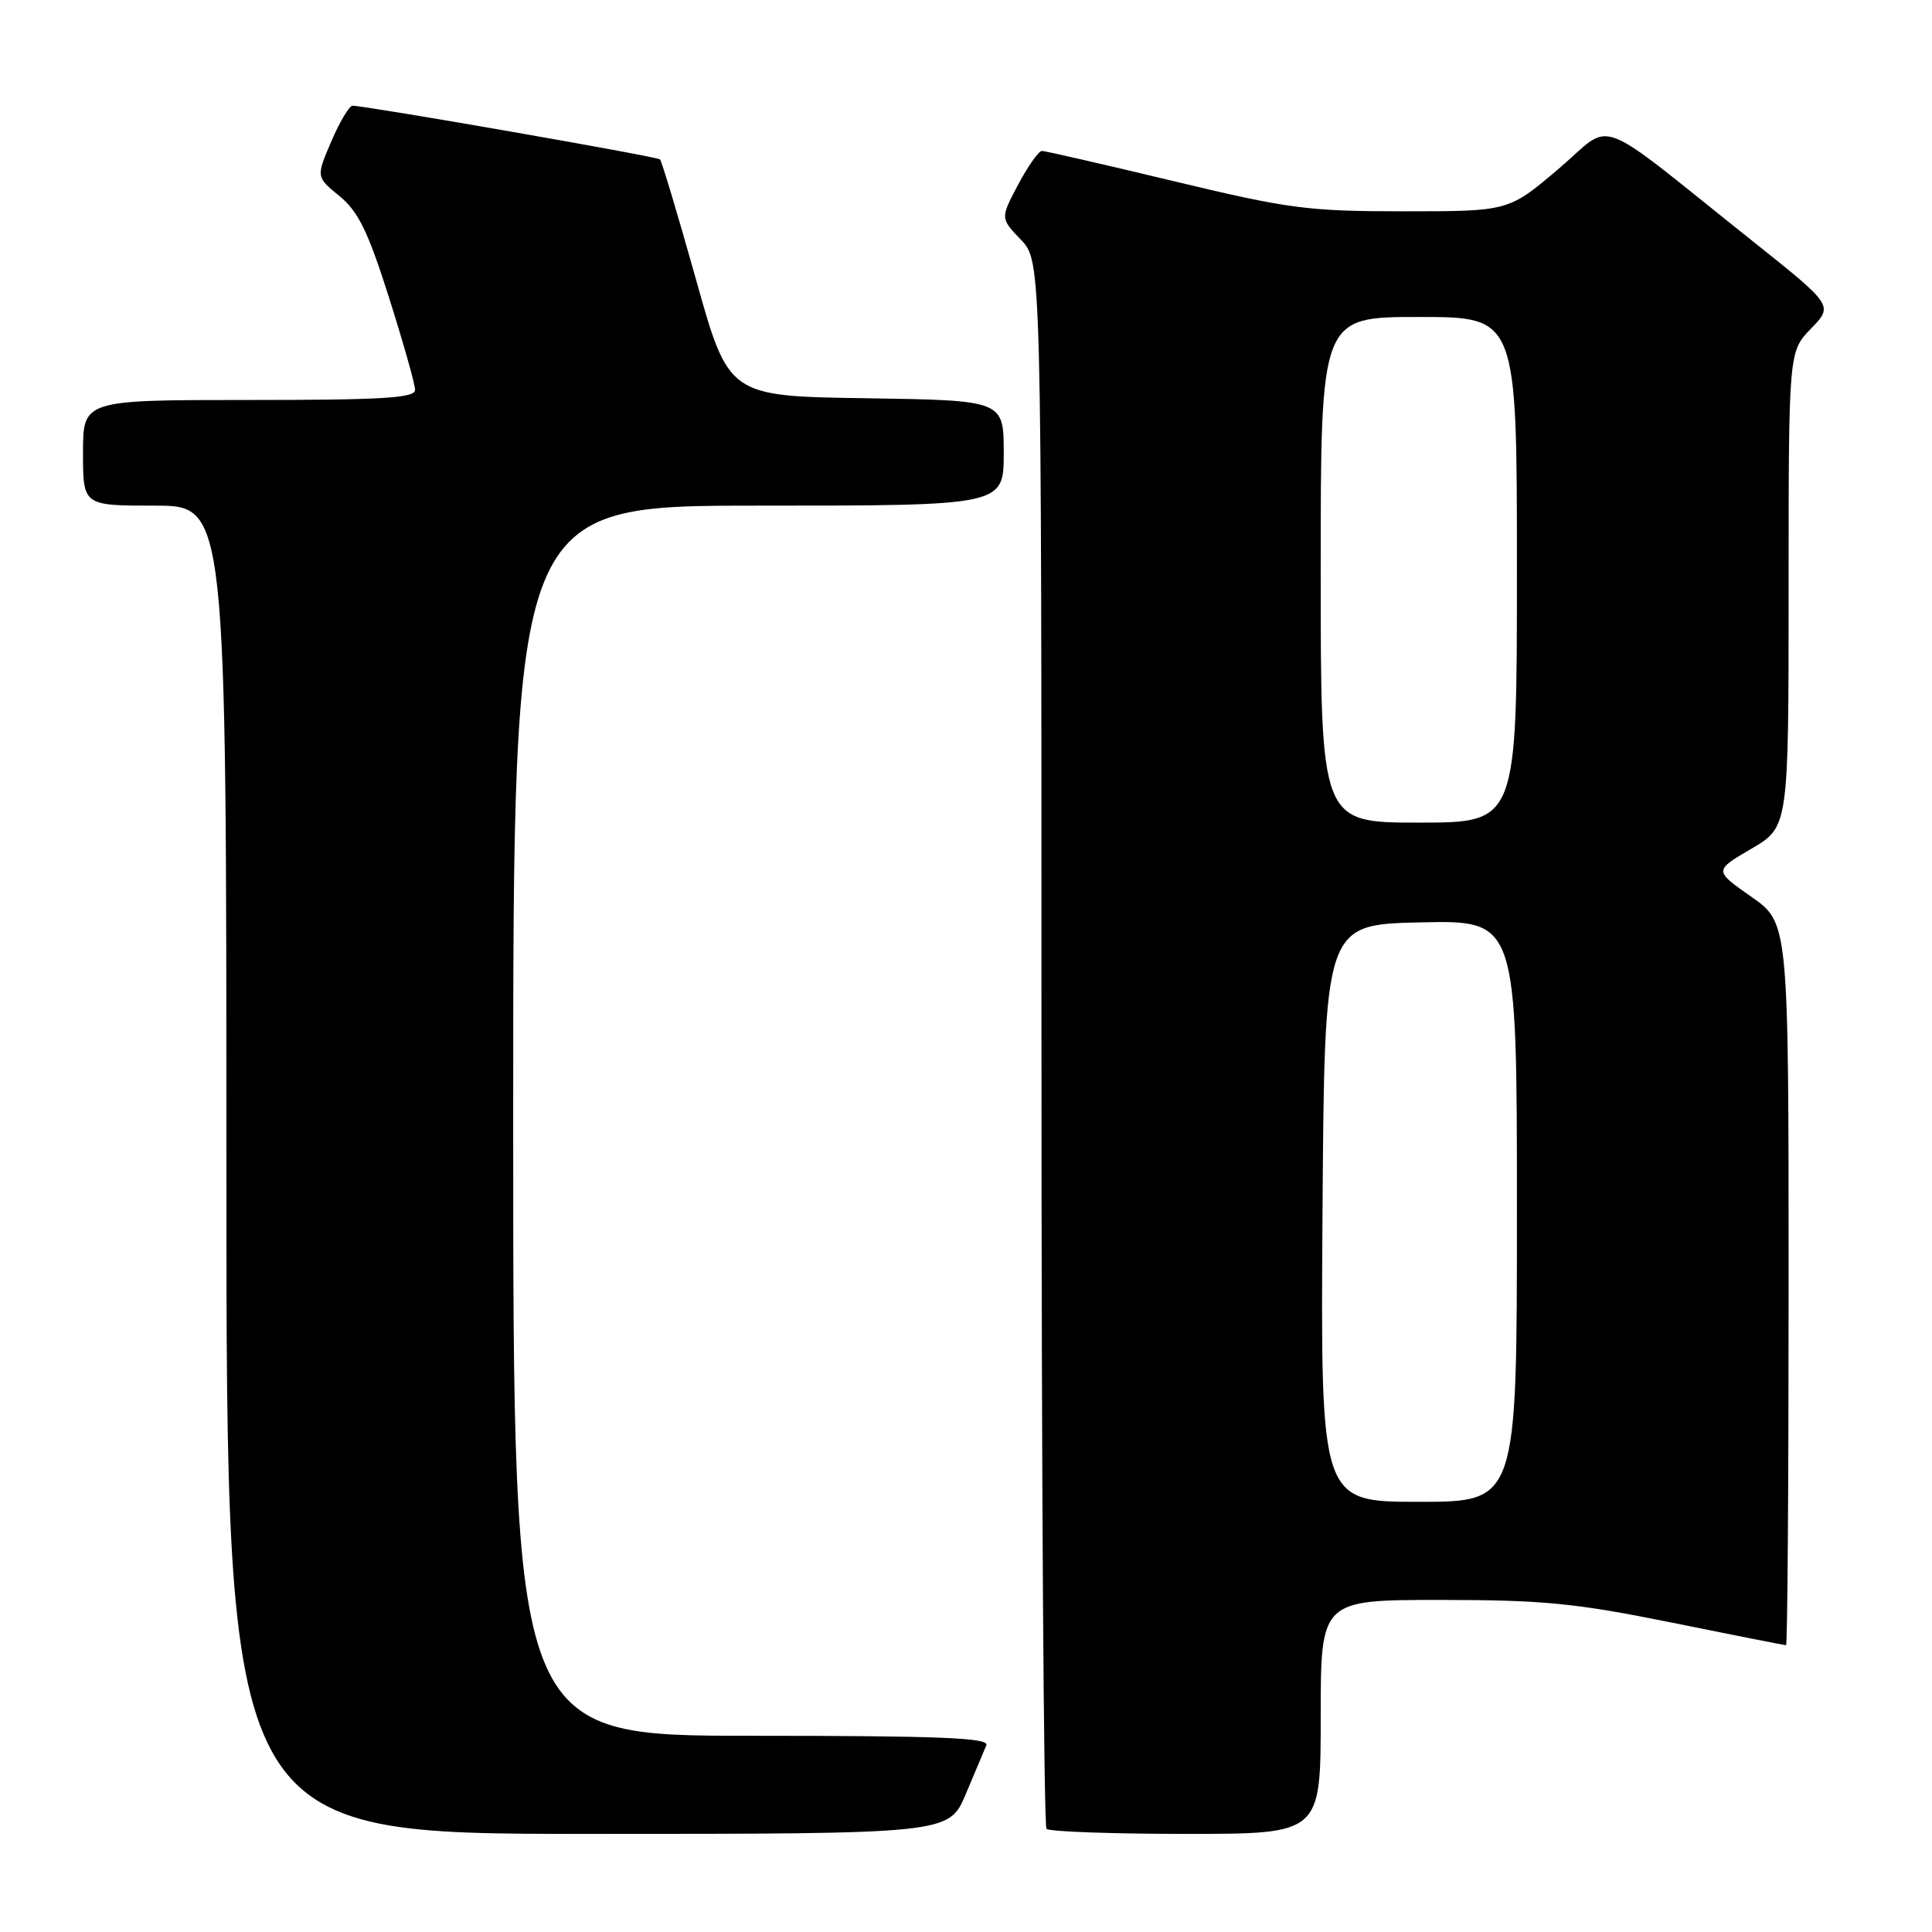<?xml version="1.0" encoding="UTF-8" standalone="no"?>
<!DOCTYPE svg PUBLIC "-//W3C//DTD SVG 1.1//EN" "http://www.w3.org/Graphics/SVG/1.1/DTD/svg11.dtd" >
<svg xmlns="http://www.w3.org/2000/svg" xmlns:xlink="http://www.w3.org/1999/xlink" version="1.1" viewBox="0 0 256 256">
 <g >
 <path fill="currentColor"
d=" M 127.96 237.75 C 129.18 234.86 130.41 231.94 130.70 231.25 C 131.10 230.27 124.50 230.00 99.61 230.00 C 68.00 230.00 68.00 230.00 68.00 148.50 C 68.00 67.00 68.00 67.00 100.50 67.00 C 133.00 67.00 133.00 67.00 133.00 60.02 C 133.00 53.05 133.00 53.05 114.78 52.77 C 96.55 52.50 96.55 52.50 92.22 37.02 C 89.83 28.51 87.69 21.36 87.45 21.12 C 87.07 20.74 48.72 14.05 46.71 14.01 C 46.28 14.01 45.02 16.13 43.90 18.73 C 41.88 23.45 41.88 23.45 44.98 25.98 C 47.47 28.01 48.77 30.68 51.54 39.41 C 53.44 45.41 55.00 50.92 55.00 51.66 C 55.00 52.74 50.75 53.00 33.00 53.00 C 11.00 53.00 11.00 53.00 11.00 60.00 C 11.00 67.00 11.00 67.00 20.50 67.00 C 30.00 67.00 30.00 67.00 30.00 155.00 C 30.00 243.00 30.00 243.00 77.87 243.00 C 125.73 243.00 125.73 243.00 127.96 237.75 Z  M 175.00 227.50 C 175.00 212.00 175.00 212.00 190.84 212.00 C 204.49 212.00 208.74 212.42 221.50 215.00 C 229.65 216.65 236.47 218.00 236.66 218.00 C 236.85 218.00 237.00 196.46 237.00 170.14 C 237.00 122.28 237.00 122.28 232.05 118.82 C 227.11 115.36 227.11 115.36 232.05 112.47 C 237.00 109.58 237.00 109.58 237.00 78.09 C 237.00 46.60 237.00 46.60 239.97 43.54 C 242.93 40.48 242.93 40.48 232.28 31.99 C 210.67 14.77 214.01 16.01 206.49 22.40 C 199.89 28.00 199.89 28.00 186.02 28.00 C 173.29 28.00 170.80 27.67 155.50 24.00 C 146.34 21.80 138.49 20.00 138.06 20.00 C 137.63 20.00 136.21 22.01 134.91 24.46 C 132.55 28.92 132.55 28.92 135.27 31.76 C 138.00 34.61 138.00 34.61 138.00 138.14 C 138.00 195.08 138.30 241.97 138.67 242.33 C 139.03 242.70 147.36 243.00 157.17 243.00 C 175.00 243.00 175.00 243.00 175.00 227.50 Z  M 175.24 160.75 C 175.50 122.50 175.50 122.50 188.25 122.22 C 201.00 121.94 201.00 121.94 201.00 160.47 C 201.00 199.00 201.00 199.00 187.99 199.00 C 174.98 199.00 174.98 199.00 175.24 160.75 Z  M 175.00 75.50 C 175.00 42.00 175.00 42.00 188.00 42.00 C 201.00 42.00 201.00 42.00 201.00 75.50 C 201.00 109.00 201.00 109.00 188.00 109.00 C 175.00 109.00 175.00 109.00 175.00 75.50 Z "/>
</g>
</svg>